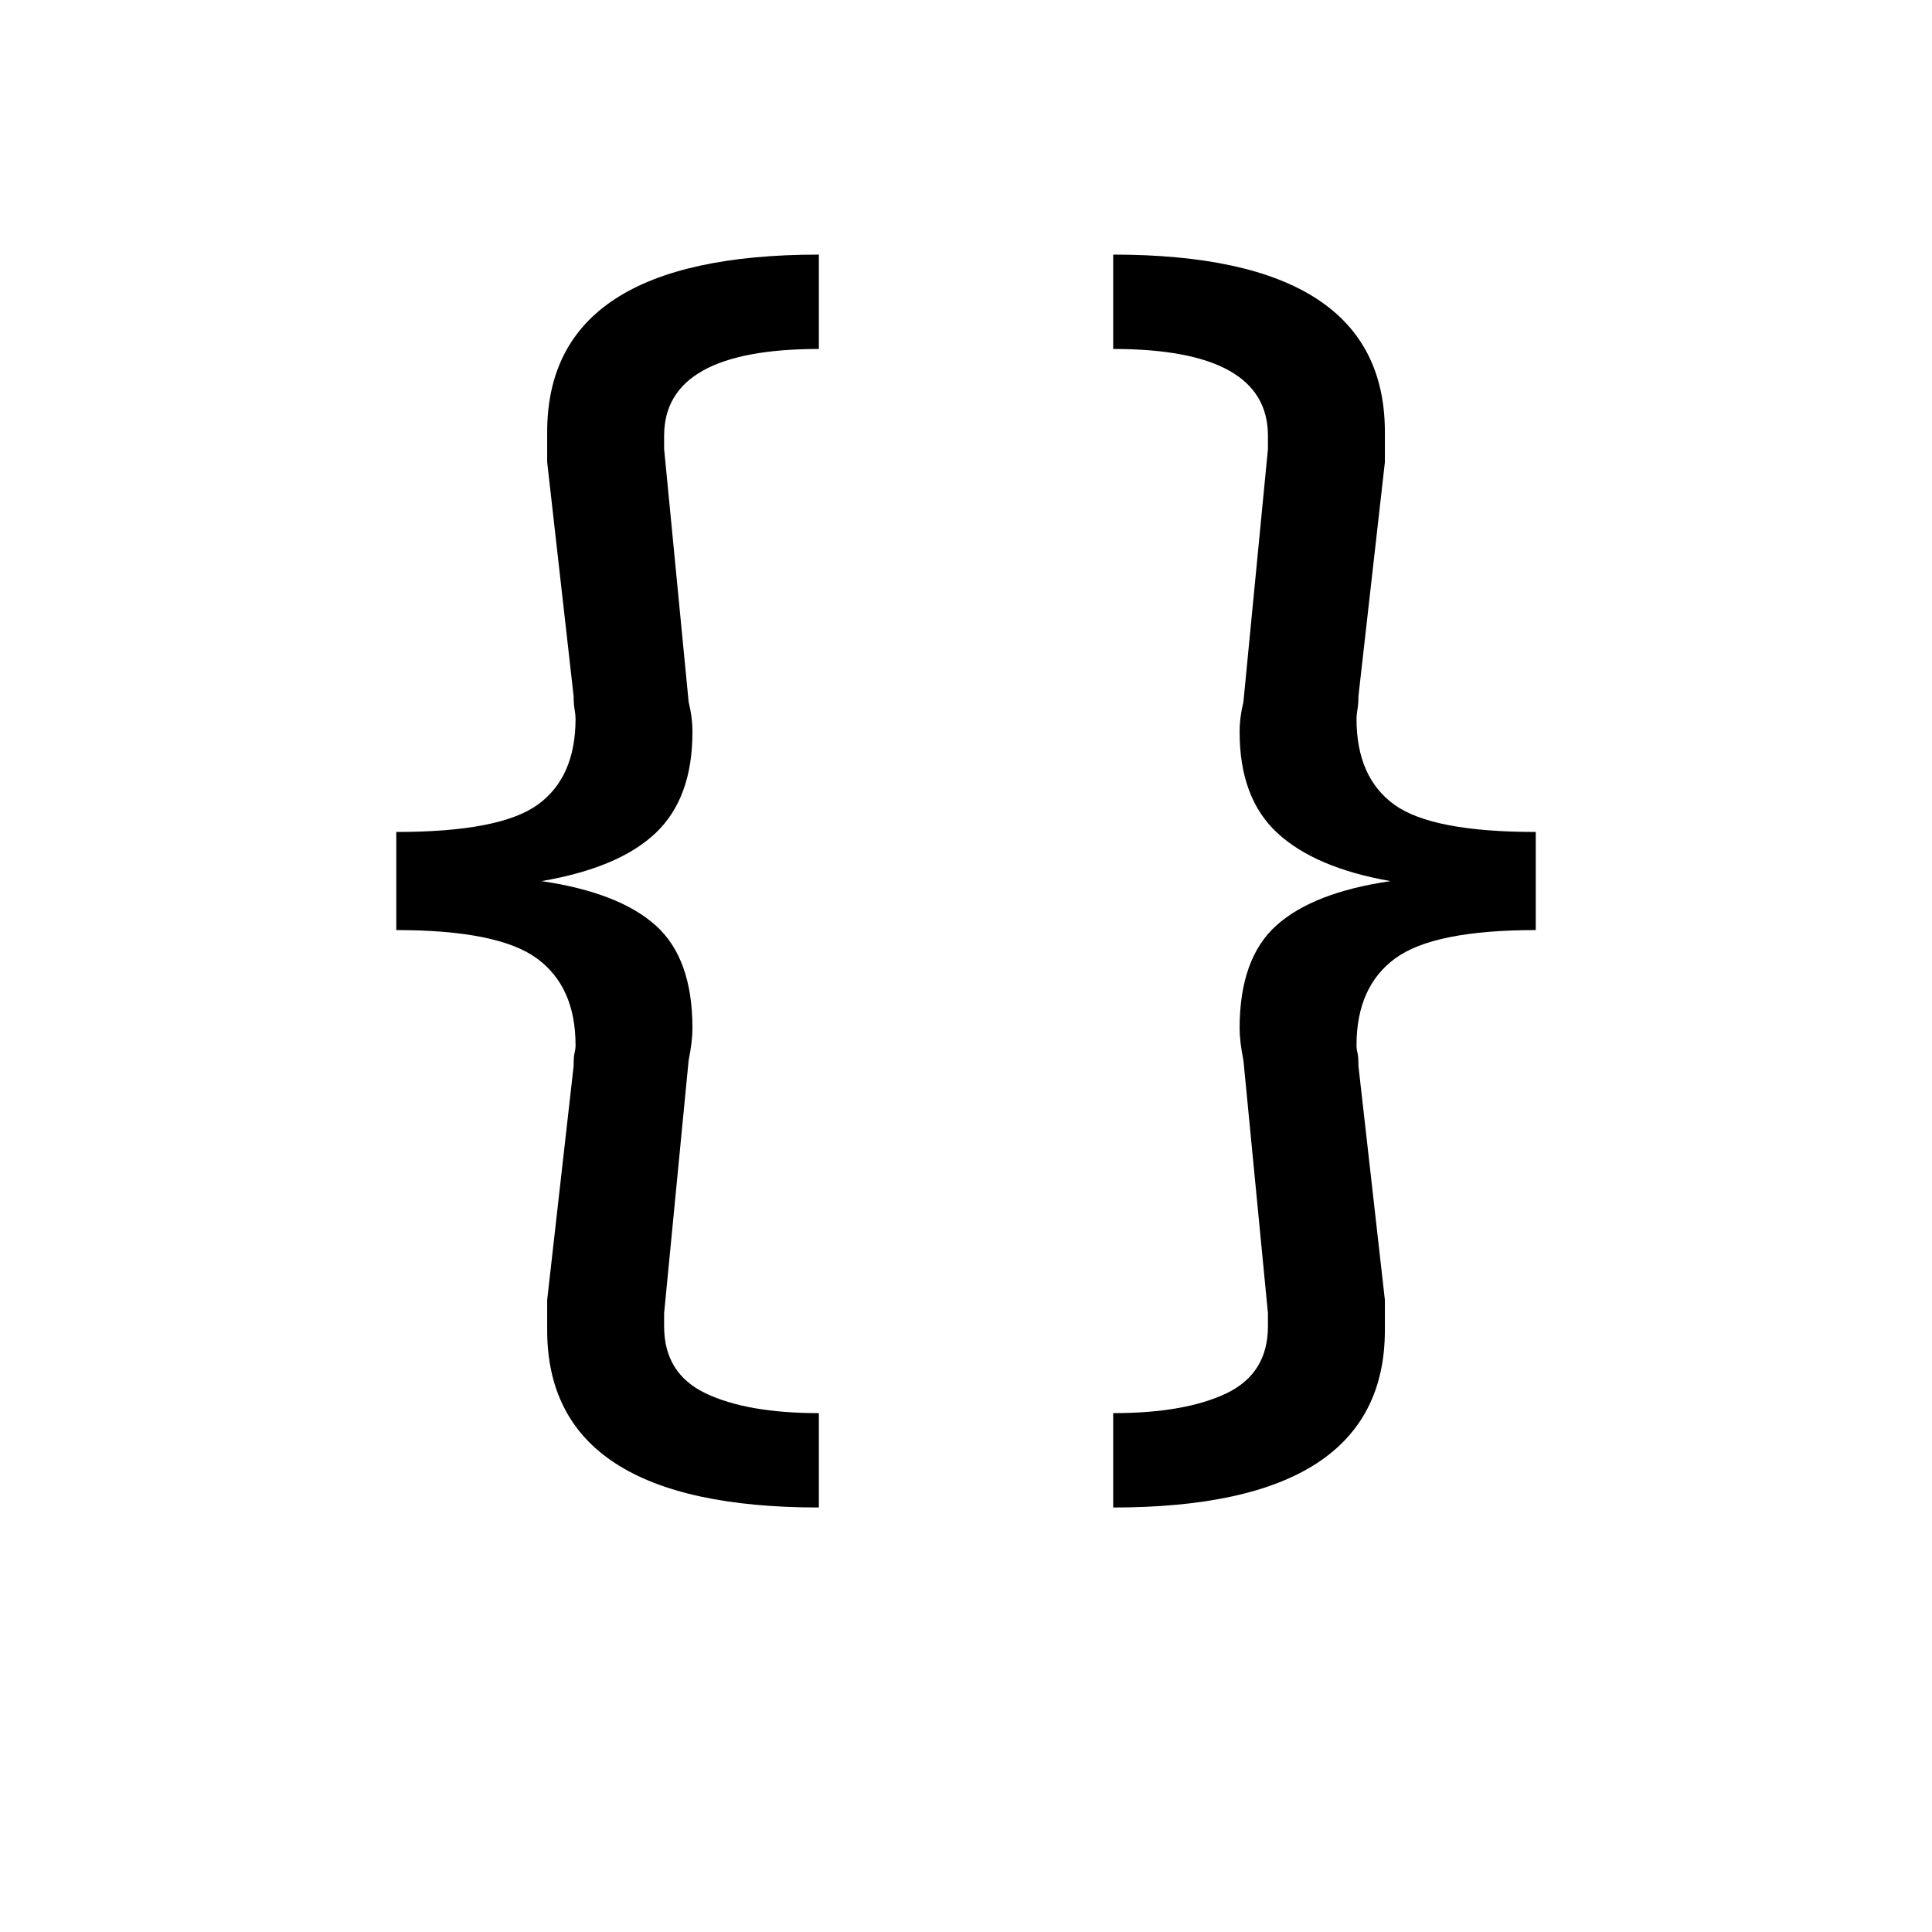 <svg version="1.1" xmlns="http://www.w3.org/2000/svg" viewBox="0 0 32 32">
<path d="M18.438 24.969v-1.563q1.188 0 1.875-0.328t0.688-1.109v-0.219l-0.406-4.188q-0.063-0.313-0.063-0.531 0-1.156 0.609-1.703t1.891-0.734q-1.25-0.219-1.875-0.797t-0.625-1.672q0-0.125 0.016-0.25t0.047-0.25l0.406-4.188v-0.219q0-1.438-2.563-1.438v-1.563q4.5 0 4.5 2.938v0.5l-0.438 3.875q0 0.125-0.016 0.219t-0.016 0.156q0 0.969 0.625 1.422t2.344 0.453v1.625q-1.688 0-2.328 0.469t-0.641 1.438q0 0.063 0.016 0.125t0.016 0.219l0.438 3.875v0.5q0 2.938-4.5 2.938zM13.563 24.969q-4.5 0-4.5-2.938v-0.5l0.438-3.875q0-0.156 0.016-0.219t0.016-0.125q0-0.969-0.641-1.438t-2.328-0.469v-1.625q1.719 0 2.344-0.453t0.625-1.422q0-0.063-0.016-0.156t-0.016-0.219l-0.438-3.875v-0.5q0-2.938 4.5-2.938v1.563q-2.563 0-2.563 1.438v0.219l0.406 4.188q0.031 0.125 0.047 0.25t0.016 0.25q0 1.094-0.609 1.672t-1.891 0.797q1.281 0.188 1.891 0.734t0.609 1.703q0 0.219-0.063 0.531l-0.406 4.188v0.219q0 0.781 0.688 1.109t1.875 0.328v1.563z"></path>
</svg>
